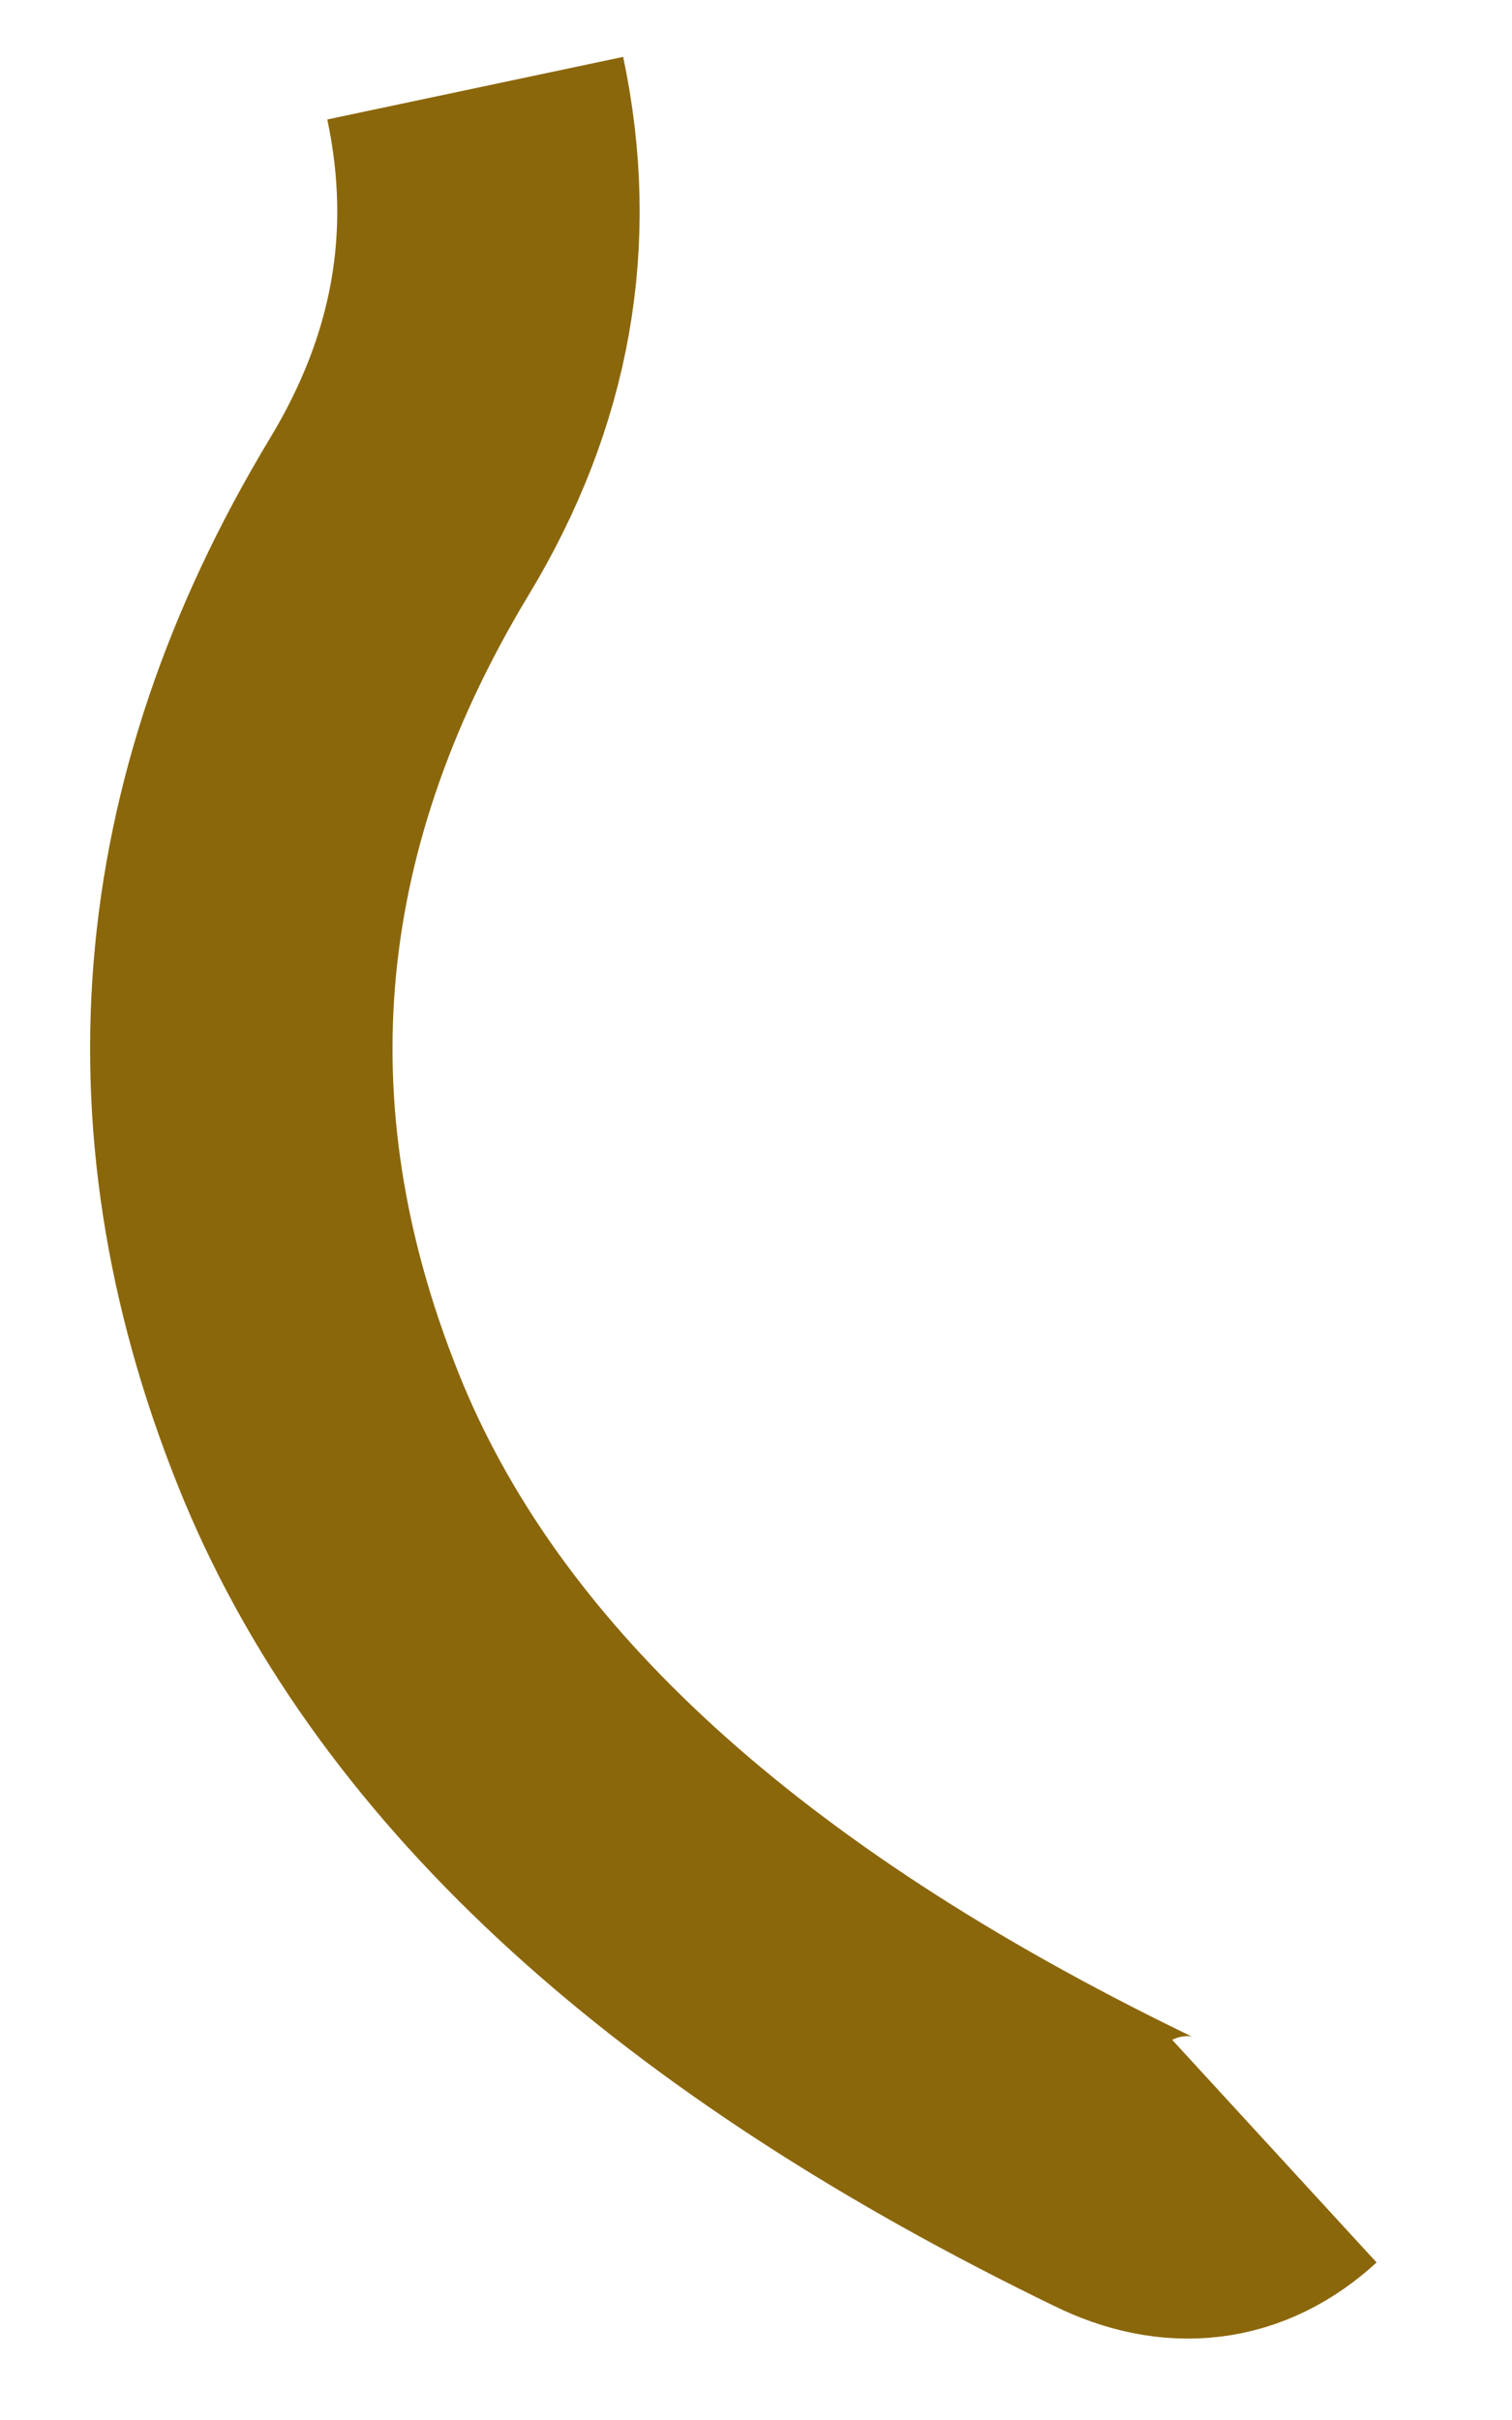 <?xml version="1.0" encoding="UTF-8" standalone="no"?><svg width='10' height='16' viewBox='0 0 10 16' fill='none' xmlns='http://www.w3.org/2000/svg'>
<path d='M3.143 0.583C3.353 1.576 3.185 2.518 2.639 3.419C1.437 5.413 1.277 7.457 2.143 9.544C2.933 11.429 4.689 13.027 7.412 14.348C7.79 14.534 8.134 14.492 8.428 14.222' stroke='#8B670B' stroke-width='2'/>
</svg>

